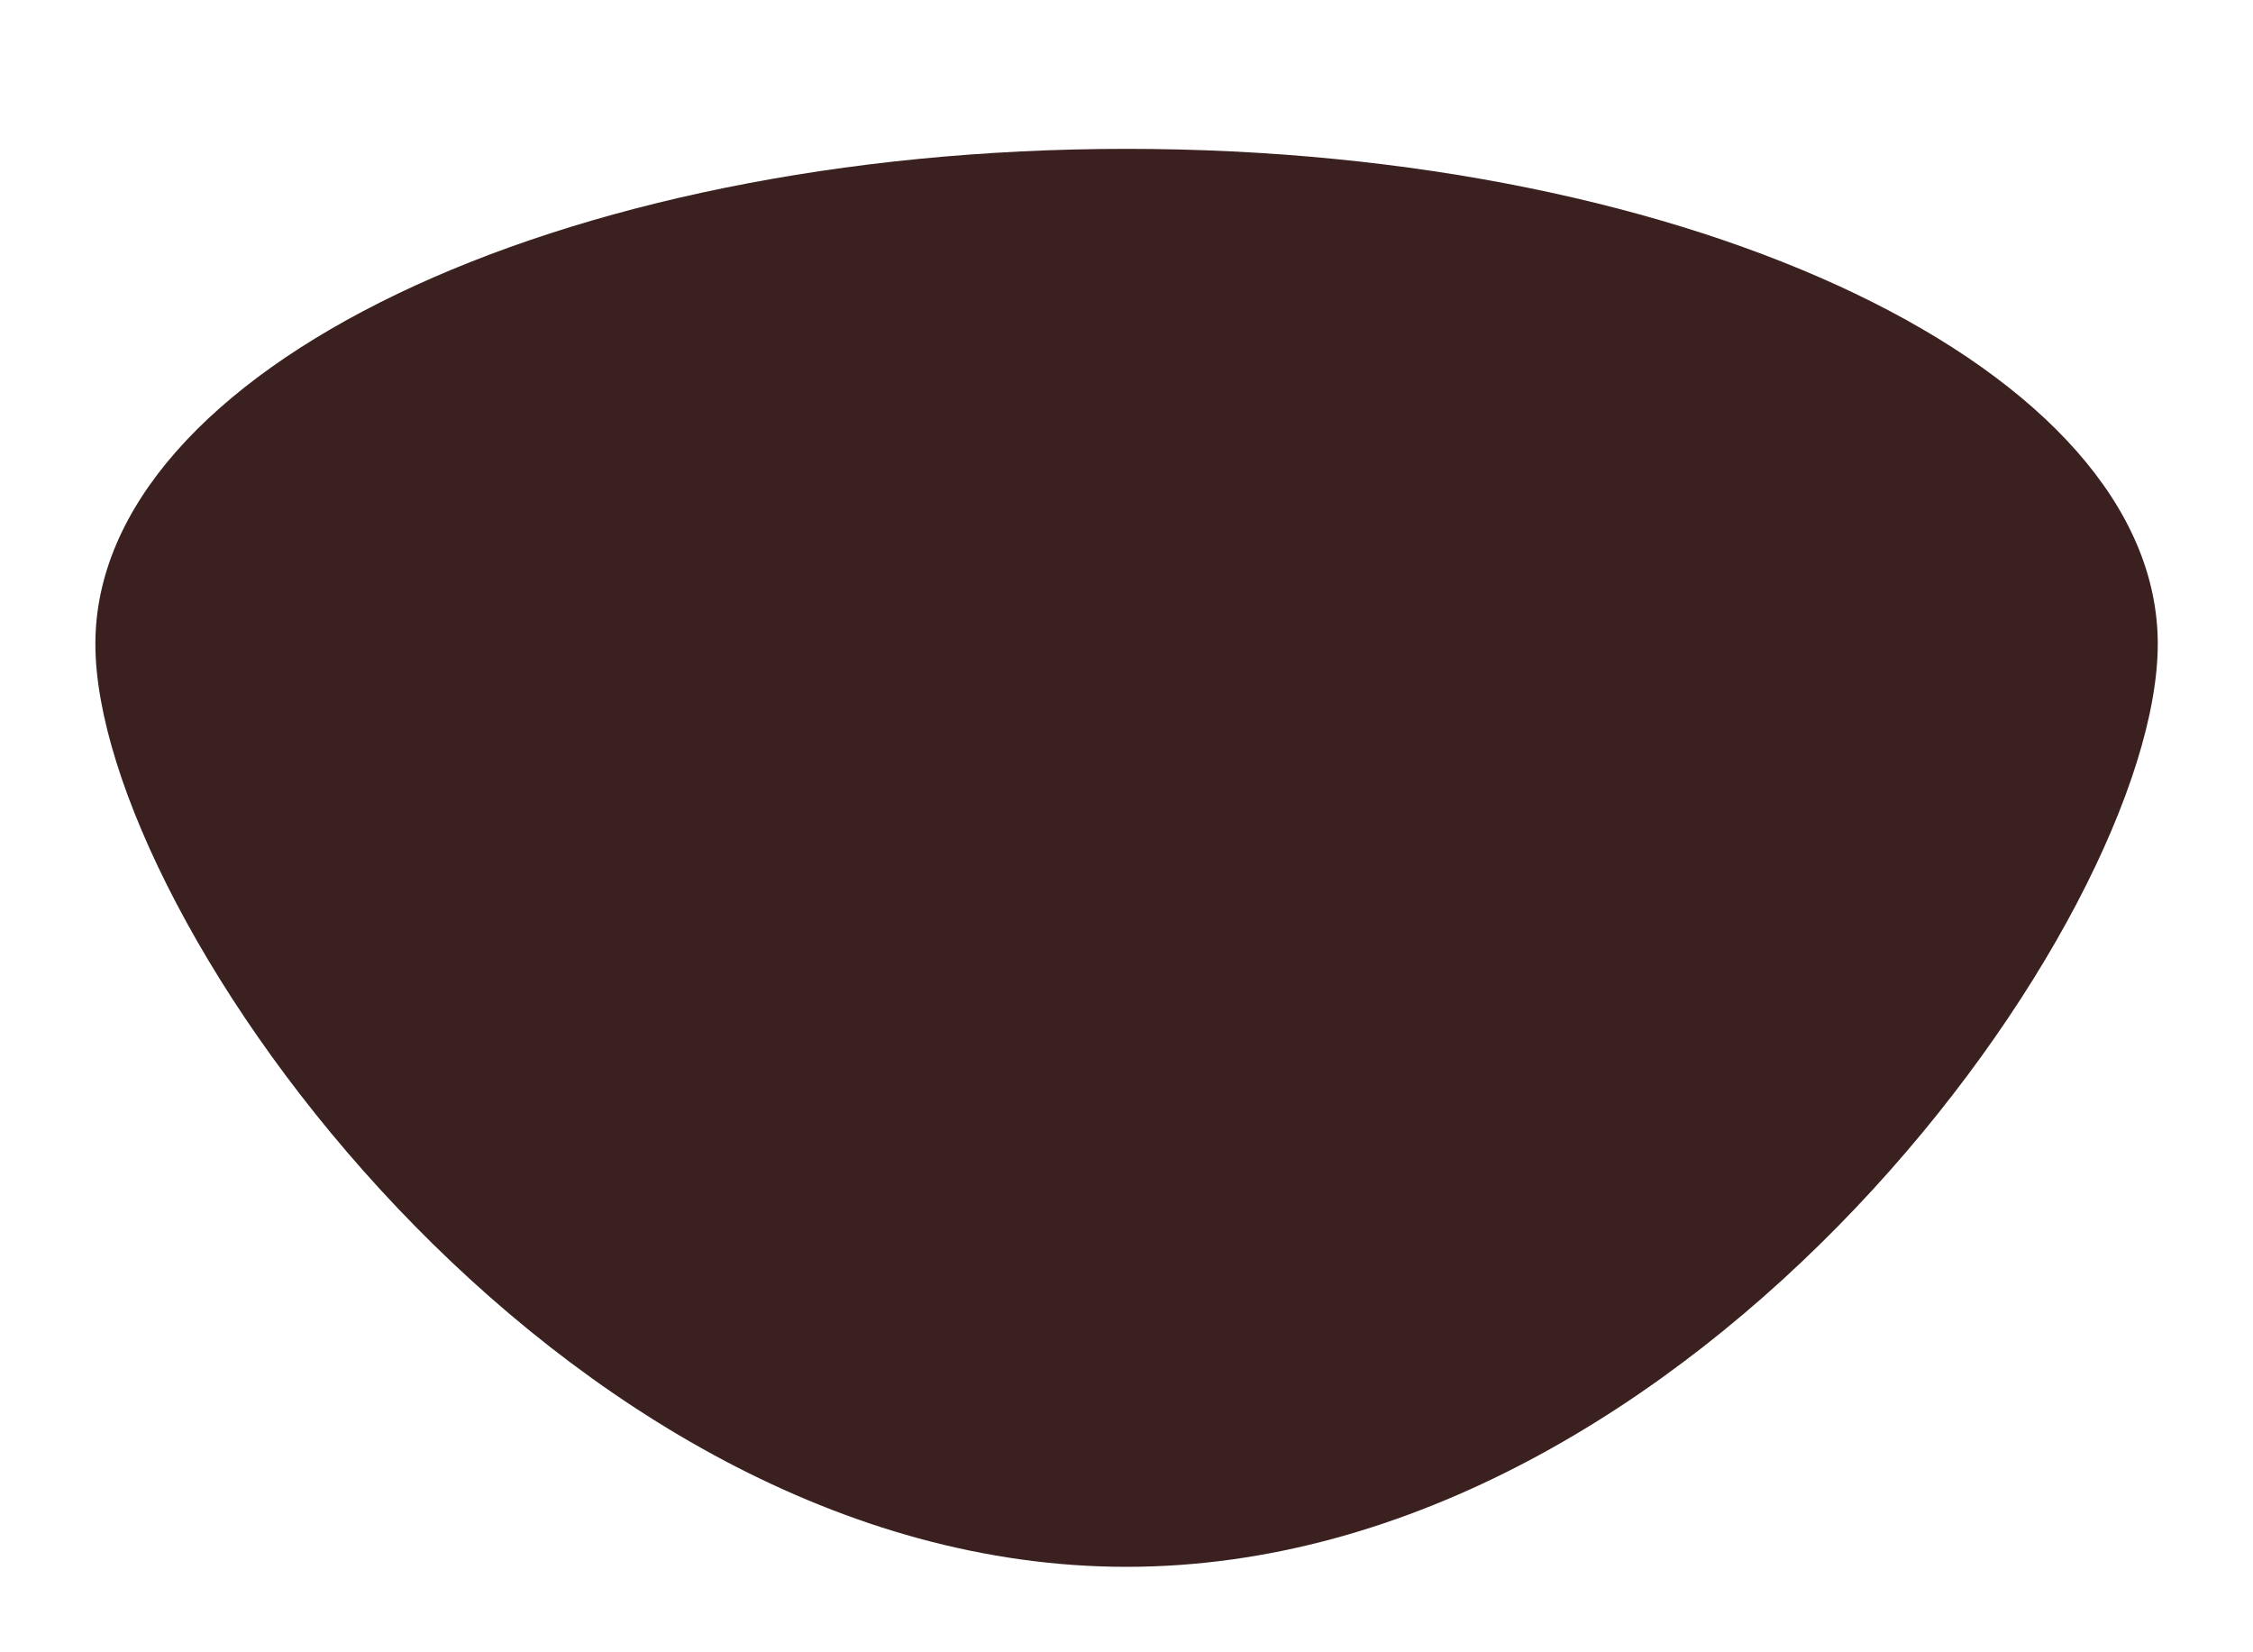 <?xml version="1.0" encoding="UTF-8" standalone="no"?><svg width='15' height='11' viewBox='0 0 15 11' fill='none' xmlns='http://www.w3.org/2000/svg'>
<path d='M14.366 4.287C14.366 2.467 11.292 0.991 7.5 0.991C3.709 0.991 0.635 2.467 0.635 4.287C0.635 6.107 3.709 10.431 7.5 10.431C11.292 10.431 14.366 6.107 14.366 4.287Z' fill='#3A211F'/>
</svg>

